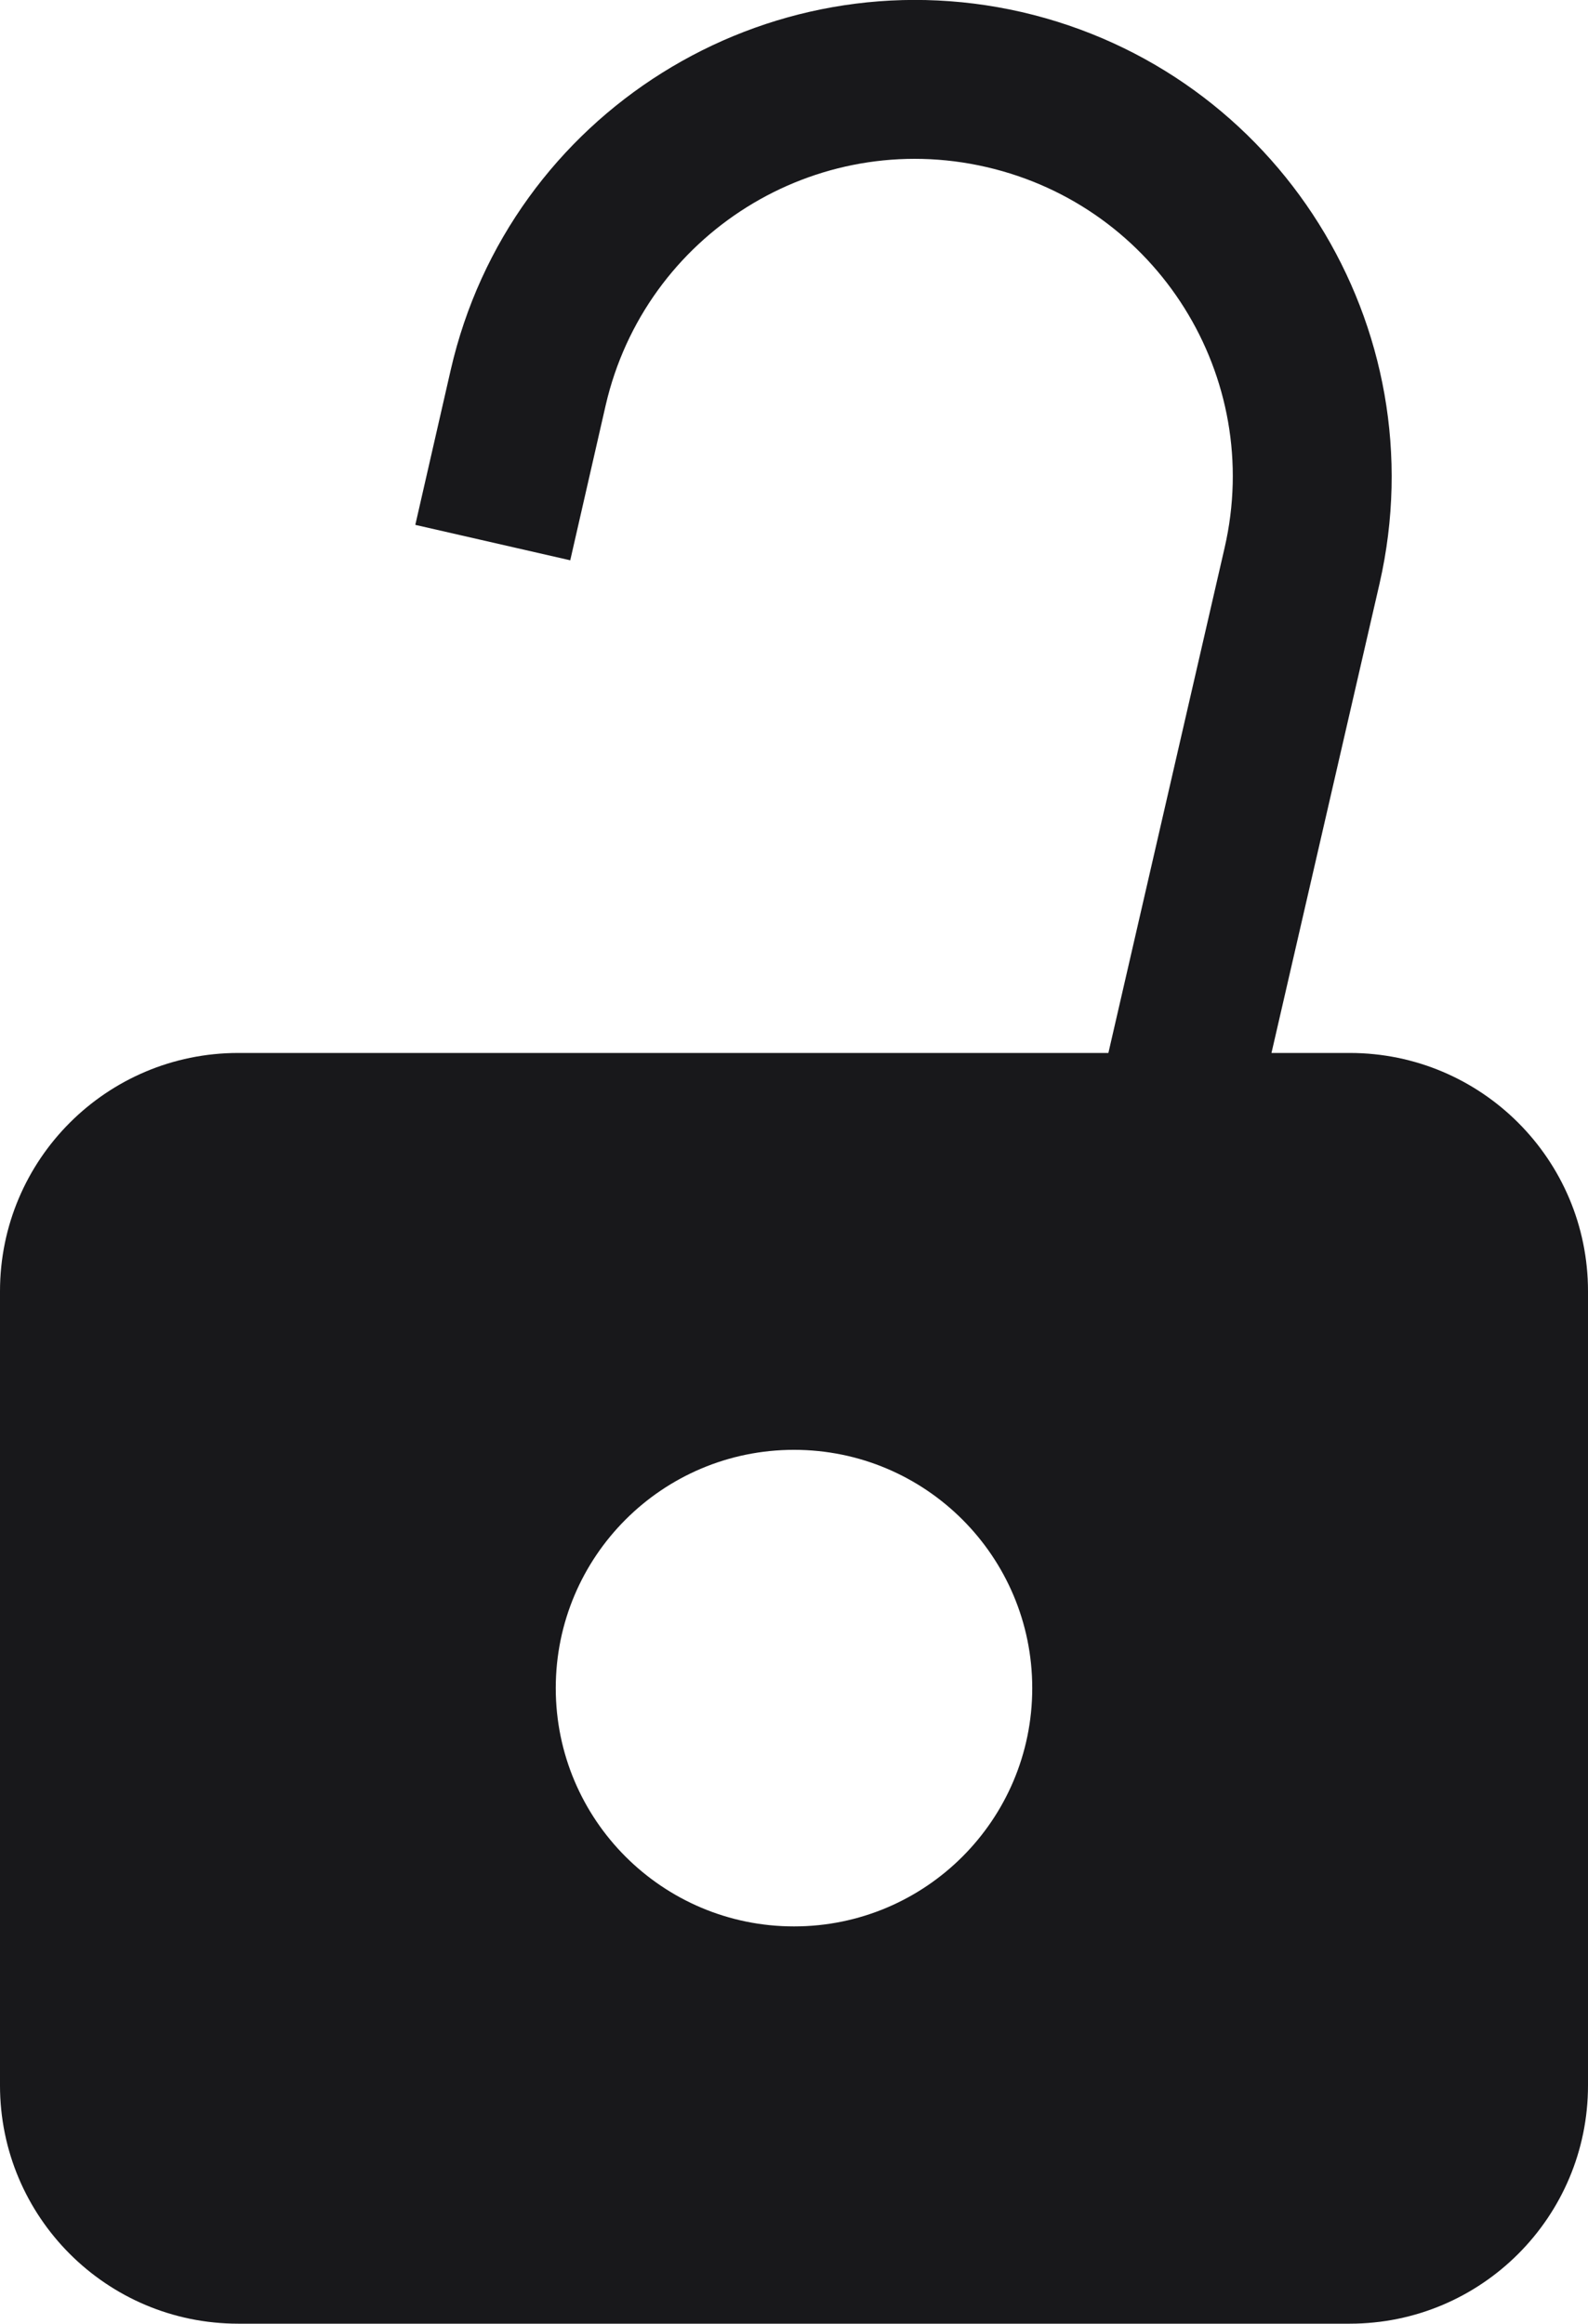 <?xml version="1.0" encoding="utf-8"?>
<!-- Generator: Adobe Illustrator 26.0.2, SVG Export Plug-In . SVG Version: 6.00 Build 0)  -->
<svg version="1.1" id="Layer_1" xmlns="http://www.w3.org/2000/svg" xmlns:xlink="http://www.w3.org/1999/xlink" x="0px" y="0px"
	 viewBox="0 0 394.6 577.3" style="enable-background:new 0 0 394.6 577.3;" xml:space="preserve">
<style type="text/css">
	.st0{fill-rule:evenodd;clip-rule:evenodd;fill:#18181b;}
</style>
<path class="st0" d="M335.4,261.6h-11.7h-8h-39.5H118.4H78.9H59.2C26.5,261.6,0,288.1,0,320.8v197.3c0,32.7,26.5,59.2,59.2,59.2
	h276.2c32.7,0,59.2-26.5,59.2-59.2V320.8C394.6,288.1,368.1,261.6,335.4,261.6z M197.3,478.6c-32.7,0-59.2-26.5-59.2-59.2
	s26.5-59.2,59.2-59.2s59.2,26.5,59.2,59.2S230,478.6,197.3,478.6z"/>
<path class="st0" d="M253.9,3C190.2-11.6,126.6,28.2,112,91.9l-8.8,38.5l38.5,8.8l8.8-38.5c9.8-42.5,52.1-69,94.6-59.2
	c42.5,9.8,69,52.1,59.2,94.6L275.1,263l38.5,8.8L342.8,145C357.4,81.2,317.6,17.7,253.9,3z"/>
</svg>
